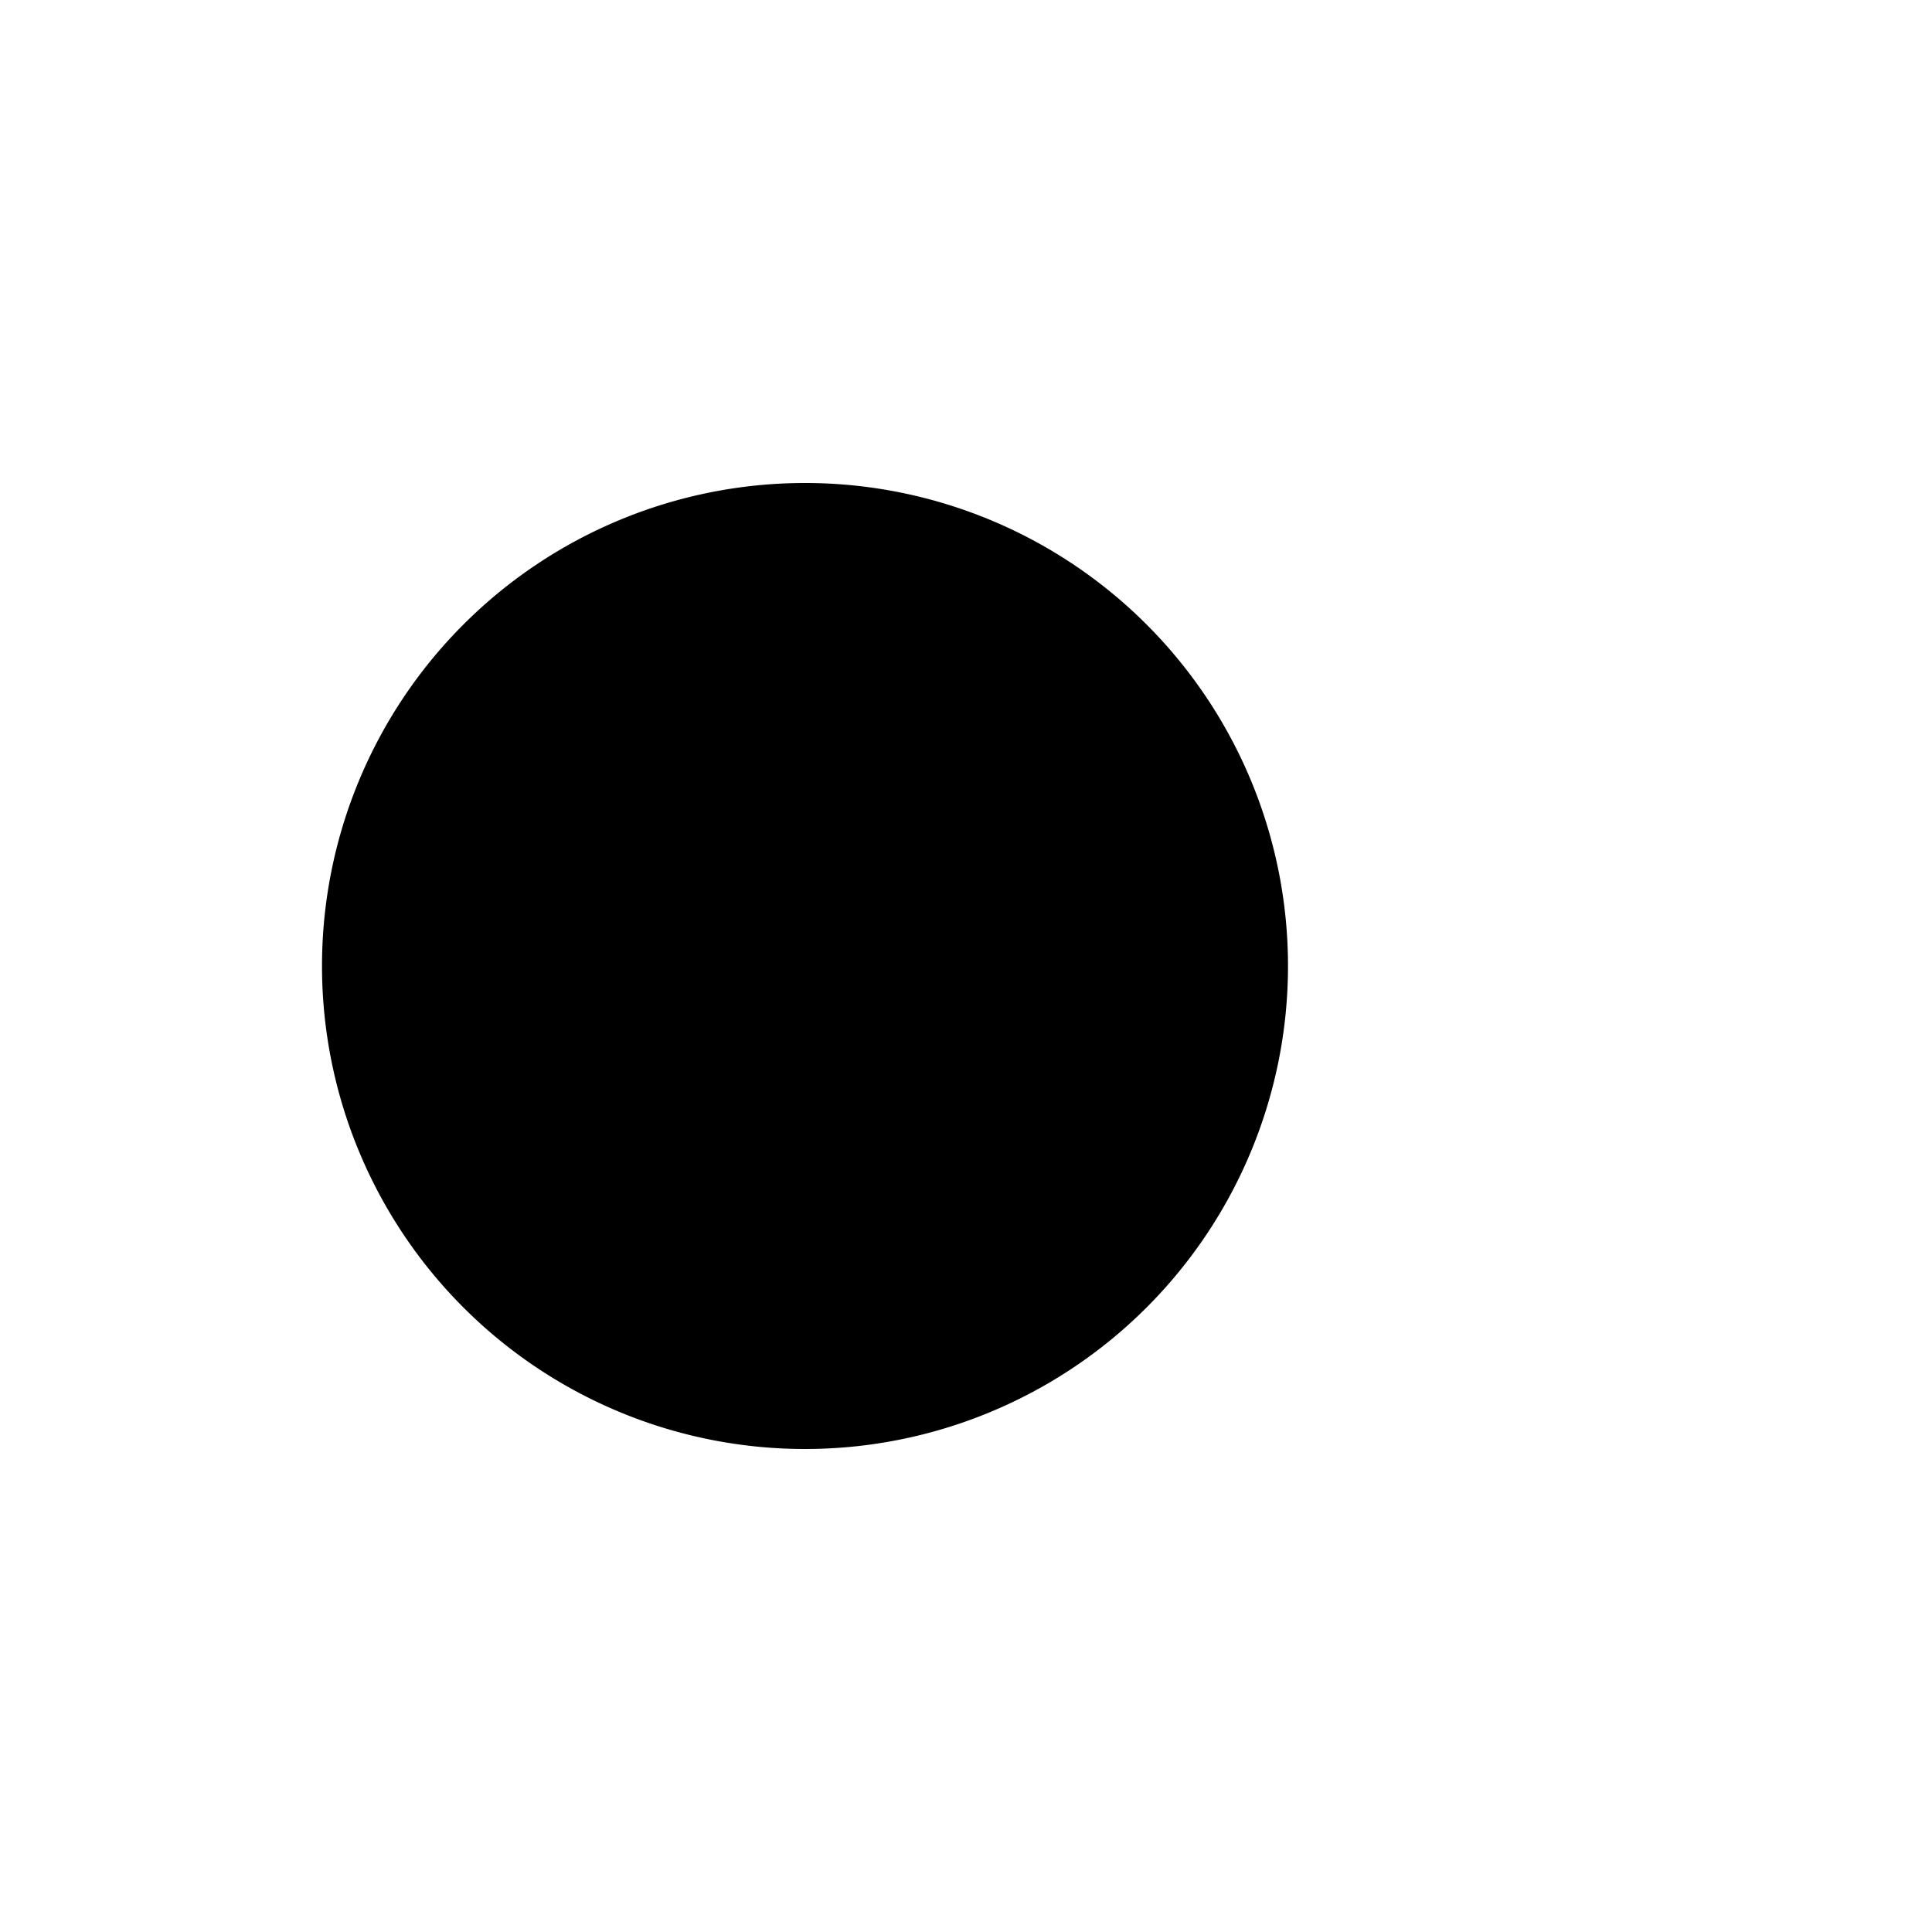 <svg xmlns="http://www.w3.org/2000/svg" class="icon icon-past-life-regression.svg icon-quantum-computer" viewBox="0 0 24 24">
<path d="M0 0h24v24H0z" fill="none"/>
<path d="M22 12h-4m-2 0a6 6 0 1 0-12 0a6 6 0 0 0 12 0z"/>
<path d="M12 16l4 4m0 -4l-4 4"/>
</svg>